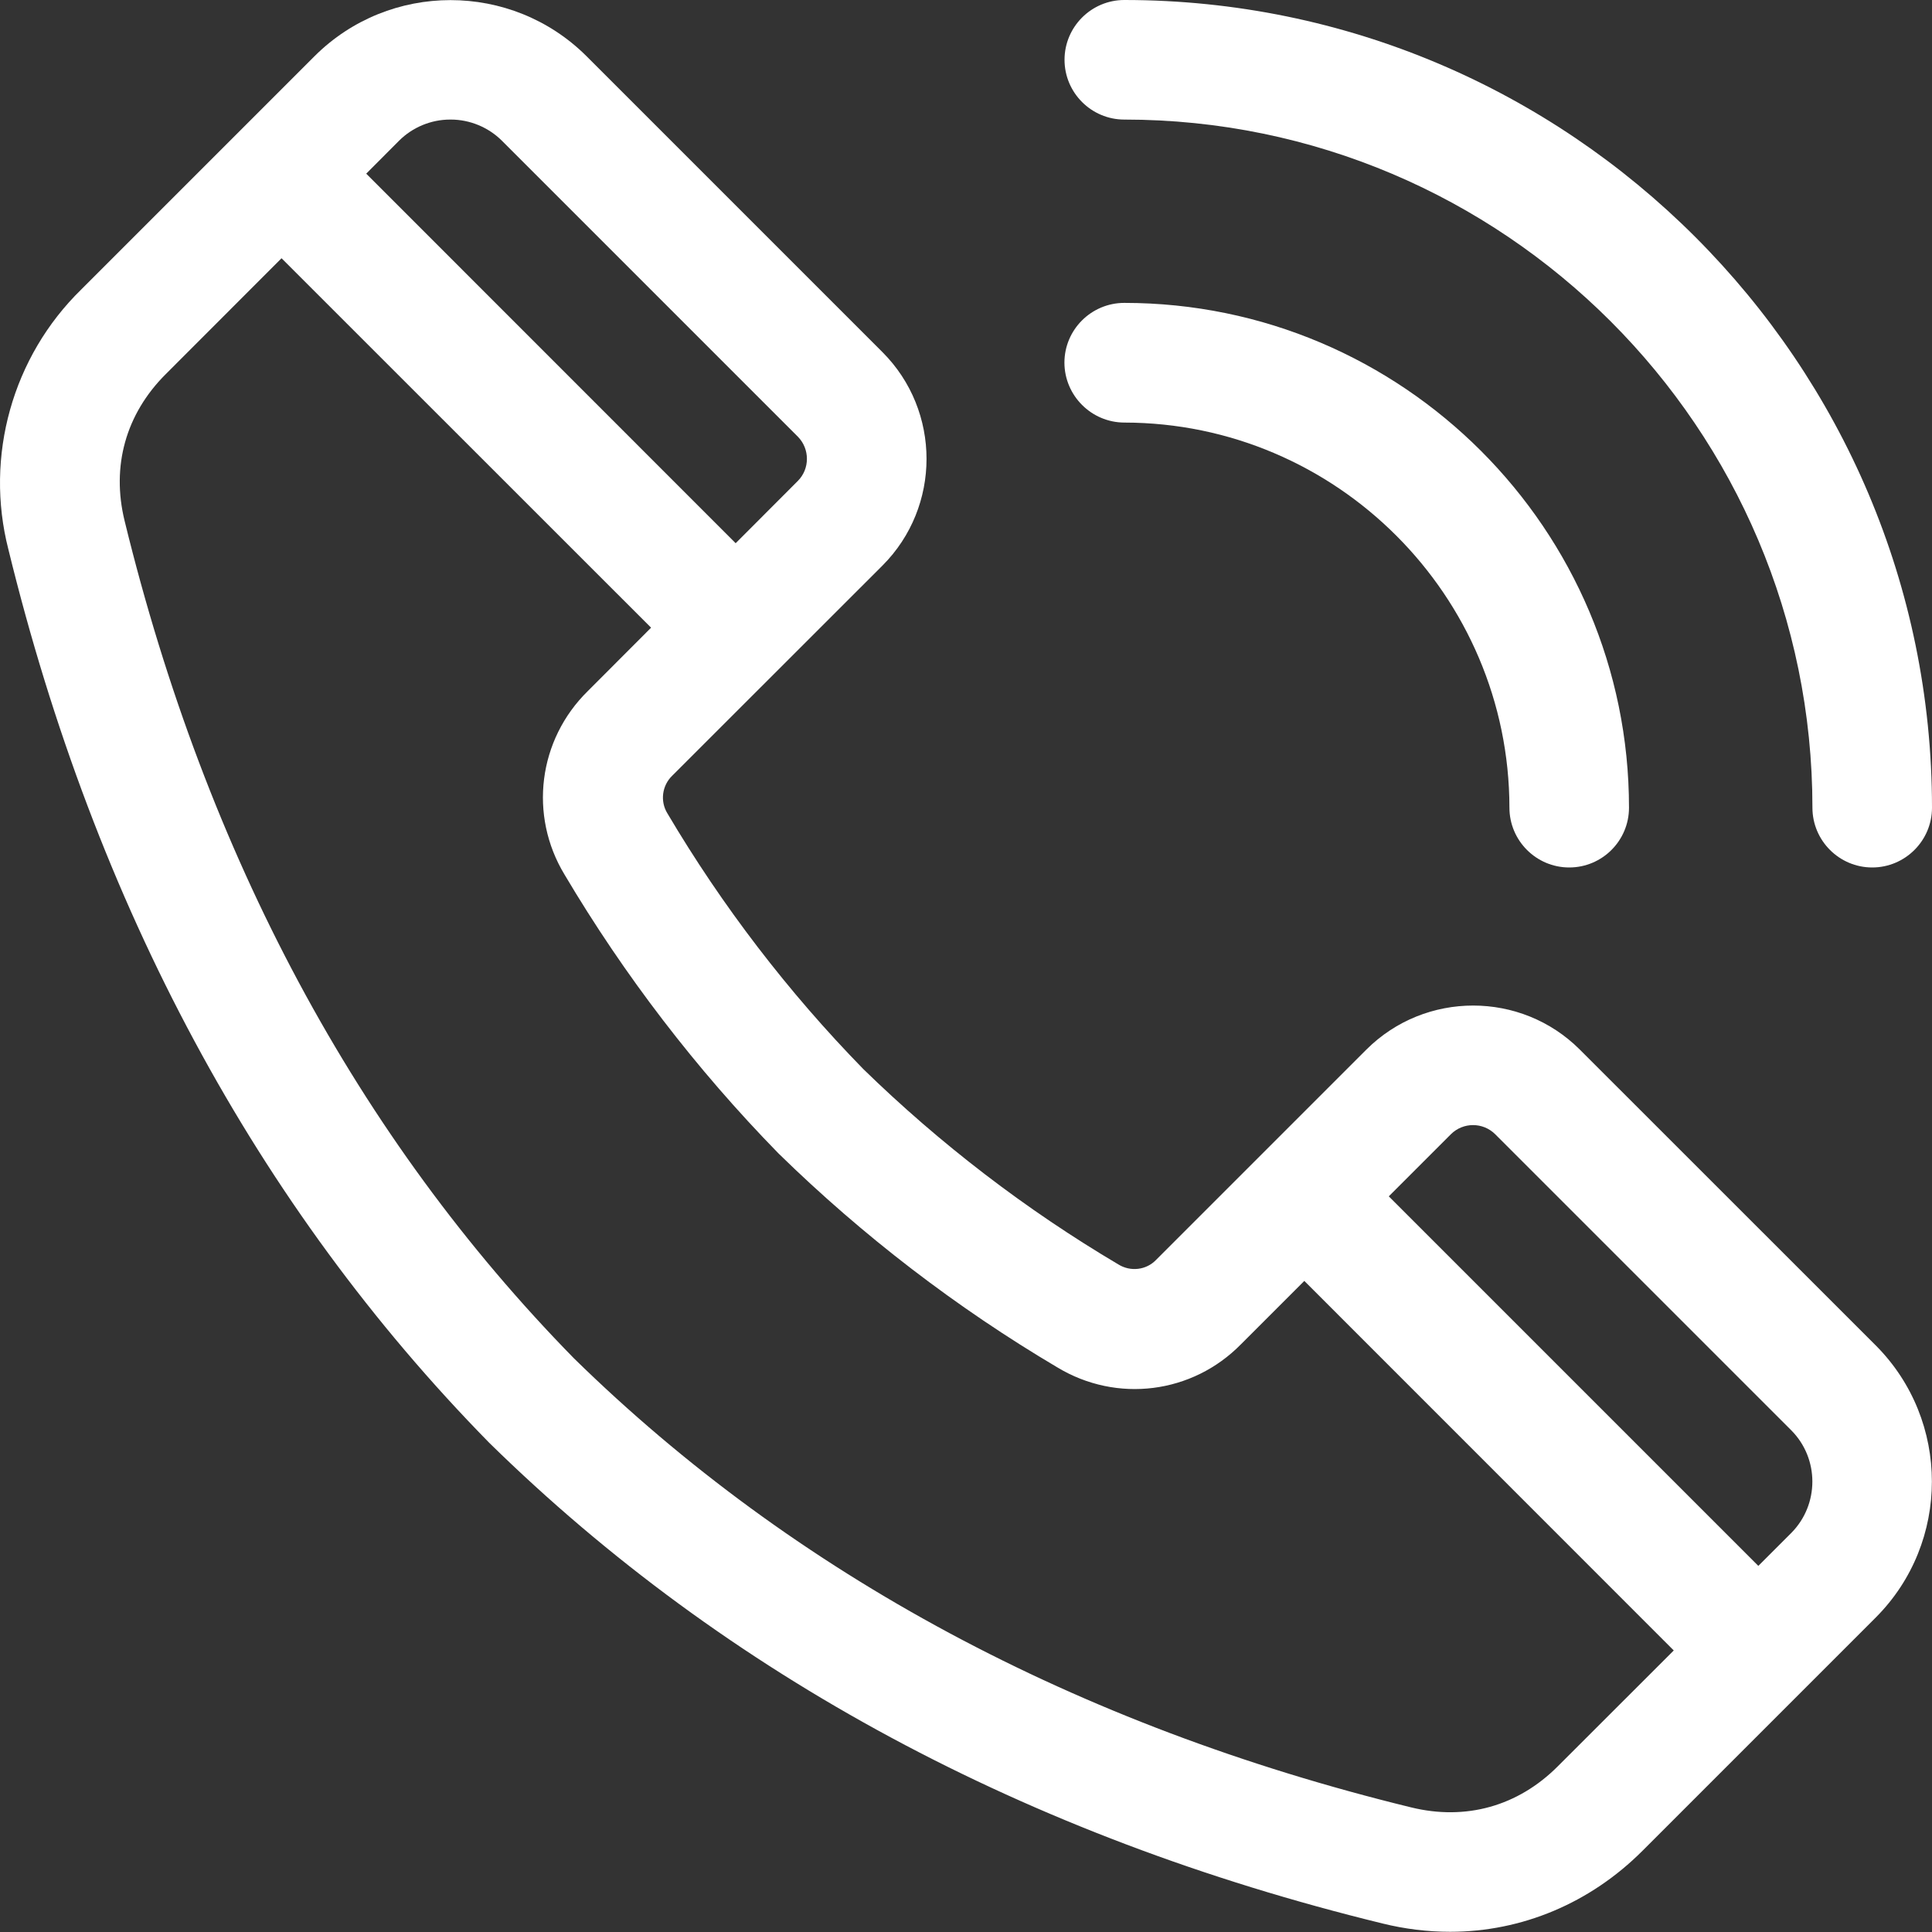 <svg width="18" height="18" viewBox="0 0 18 18" fill="none" xmlns="http://www.w3.org/2000/svg">
<rect x="0" y="0" width="18" height="18" fill="#333333" stroke="none"/>
<path d="M10.475 3.937C12.451 3.939 14.061 5.549 14.063 7.525C14.063 7.832 14.313 8.082 14.62 8.082C14.928 8.082 15.177 7.832 15.177 7.525C15.177 4.932 13.068 2.822 10.475 2.822C10.167 2.822 9.917 3.072 9.917 3.379C9.918 3.686 10.168 3.936 10.475 3.937Z" fill="white"/>
<path d="M10.475 1.114C14.01 1.114 16.886 3.99 16.886 7.525C16.886 7.832 17.136 8.082 17.443 8.082C17.75 8.082 18 7.832 18 7.525C18 3.376 14.624 0 10.475 0C10.168 0 9.918 0.25 9.918 0.557C9.918 0.864 10.168 1.114 10.475 1.114Z" fill="white"/>
<path d="M14.718 9.778C14.171 9.232 13.279 9.232 12.731 9.778L10.771 11.738C10.68 11.833 10.533 11.851 10.419 11.78C9.557 11.27 8.757 10.656 8.043 9.96C7.343 9.243 6.729 8.442 6.218 7.578C6.149 7.466 6.167 7.319 6.264 7.226L8.222 5.269C8.769 4.721 8.769 3.829 8.222 3.281L5.464 0.523C4.765 -0.173 3.629 -0.173 2.931 0.523L0.757 2.697C0.116 3.323 -0.144 4.251 0.078 5.118C0.889 8.436 2.394 11.236 4.554 13.438L4.562 13.446C6.764 15.605 9.564 17.111 12.882 17.921C13.088 17.972 13.3 17.998 13.511 17.998C14.179 17.998 14.815 17.731 15.302 17.244L17.477 15.069C18.173 14.371 18.173 13.235 17.477 12.536L14.718 9.778ZM5.477 6.438C5.014 6.892 4.925 7.596 5.26 8.149C5.817 9.088 6.486 9.961 7.249 10.742C7.252 10.745 7.255 10.748 7.258 10.751C8.039 11.514 8.912 12.184 9.85 12.739C10.405 13.075 11.109 12.986 11.562 12.524L12.152 11.934L15.594 15.377L14.514 16.456C14.143 16.828 13.657 16.964 13.147 16.839C10.027 16.077 7.402 14.668 5.347 12.655C3.331 10.598 1.923 7.973 1.161 4.853C1.036 4.343 1.172 3.857 1.544 3.486L2.623 2.406L6.066 5.848L5.477 6.438ZM7.433 4.481L6.854 5.061L3.412 1.618L3.718 1.311C3.843 1.186 4.016 1.114 4.193 1.114C4.194 1.114 4.195 1.114 4.196 1.114H4.198C4.199 1.114 4.199 1.114 4.201 1.114C4.377 1.114 4.551 1.186 4.676 1.311L7.434 4.069C7.546 4.183 7.546 4.368 7.433 4.481ZM16.689 14.282L16.382 14.589L12.939 11.146L13.518 10.567C13.632 10.454 13.816 10.454 13.93 10.567L16.688 13.325C16.951 13.588 16.951 14.018 16.689 14.282Z" fill="white"/>
</svg>
